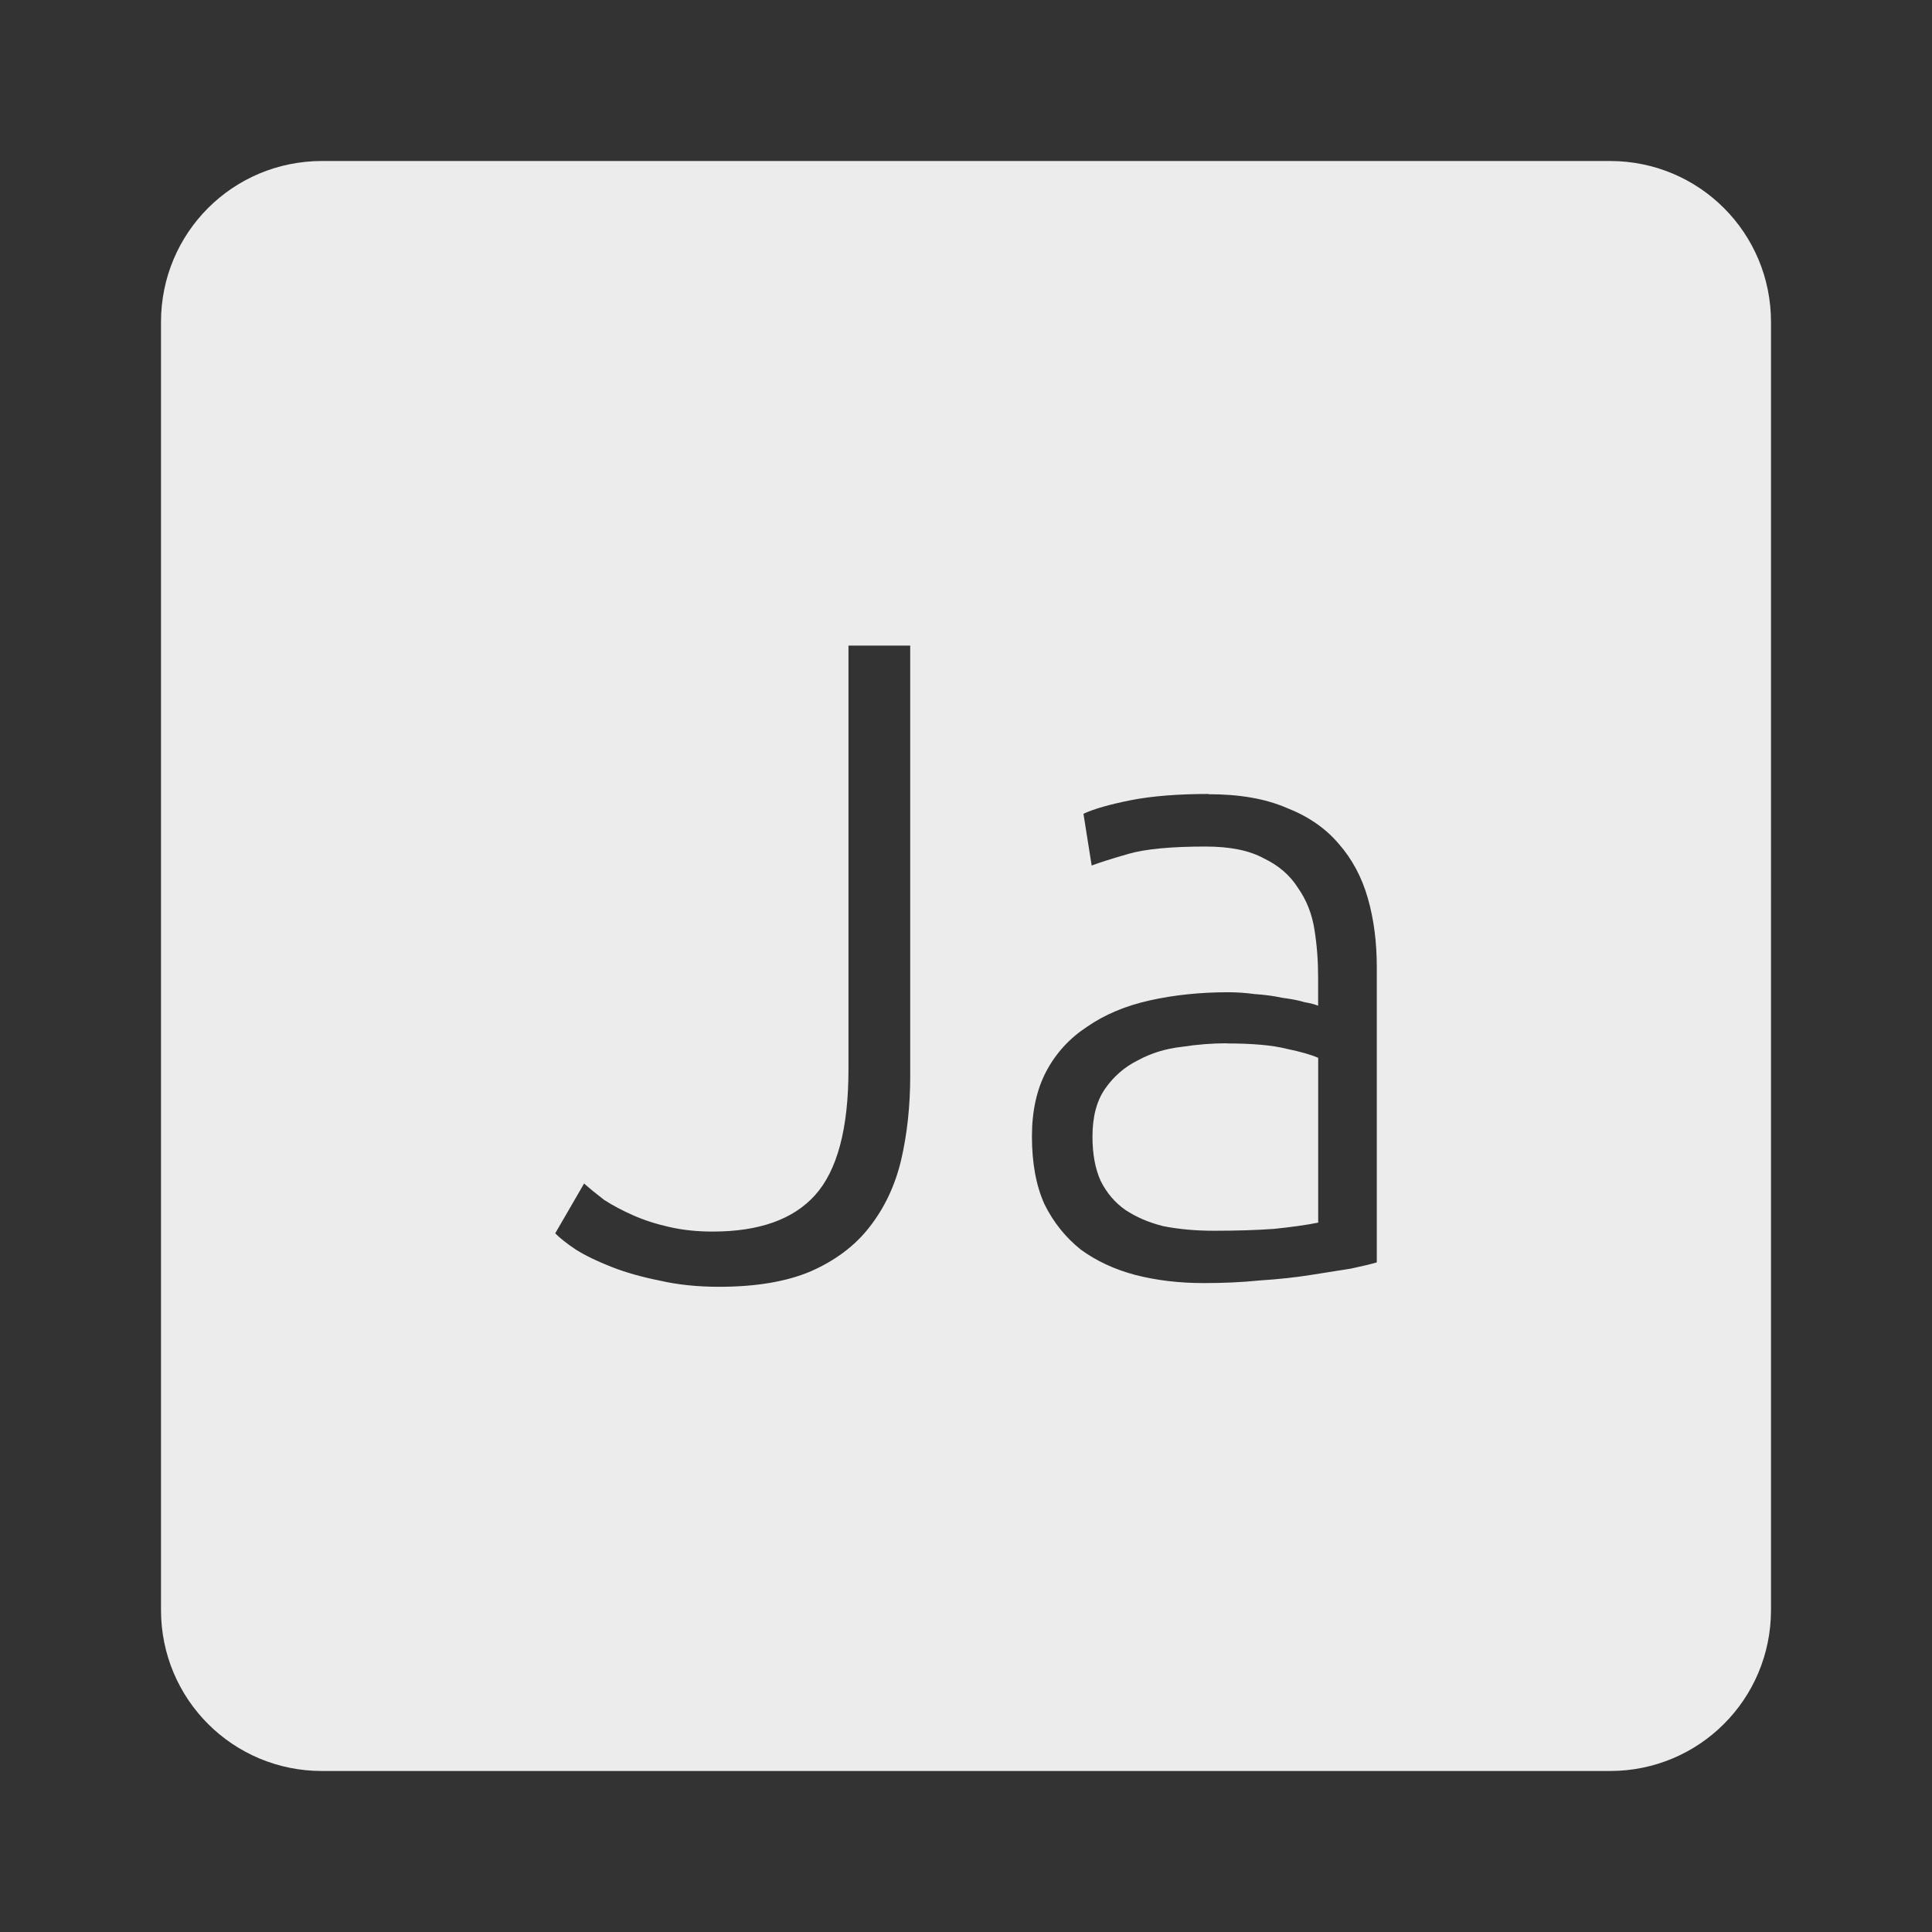 <svg xmlns="http://www.w3.org/2000/svg" viewBox="0 0 24 24">
 <rect x="0" y="0" width="24" height="24" fill="#333333" stroke="none"/>
 <path d="M 4,2 C 2.892,2 2,2.892 2,4 l 0,16 c 0,1.108 0.892,2 2,2 l 16,0 c 1.108,0 2,-0.892 2,-2 L 22,4 C 22,2.892 21.108,2 20,2 L 4,2 Z m 6.541,6.02 0.766,0 0,5.344 c 0,0.375 -0.038,0.724 -0.113,1.047 -0.075,0.315 -0.205,0.592 -0.393,0.832 -0.18,0.233 -0.425,0.416 -0.732,0.551 -0.3,0.127 -0.679,0.191 -1.137,0.191 -0.27,0 -0.517,-0.026 -0.742,-0.078 C 7.965,15.862 7.767,15.805 7.594,15.737 7.421,15.669 7.275,15.599 7.155,15.524 7.042,15.449 6.957,15.381 6.897,15.321 l 0.359,-0.619 c 0.067,0.06 0.151,0.128 0.248,0.203 0.105,0.068 0.224,0.131 0.359,0.191 0.135,0.06 0.286,0.109 0.451,0.146 0.165,0.038 0.344,0.057 0.539,0.057 0.578,0 1,-0.151 1.271,-0.451 0.277,-0.308 0.416,-0.828 0.416,-1.563 l 0,-5.266 z m 4.471,1.846 c 0.383,0 0.704,0.055 0.967,0.168 0.27,0.105 0.487,0.254 0.652,0.449 0.165,0.188 0.286,0.413 0.361,0.676 0.075,0.262 0.111,0.548 0.111,0.855 l 0,3.668 c -0.075,0.022 -0.184,0.048 -0.326,0.078 -0.143,0.023 -0.307,0.048 -0.494,0.078 -0.188,0.03 -0.398,0.053 -0.631,0.068 -0.225,0.023 -0.457,0.033 -0.697,0.033 -0.308,0 -0.593,-0.034 -0.855,-0.102 -0.255,-0.068 -0.479,-0.172 -0.674,-0.314 -0.188,-0.15 -0.339,-0.337 -0.451,-0.563 -0.105,-0.232 -0.156,-0.514 -0.156,-0.844 0,-0.315 0.06,-0.586 0.18,-0.811 0.12,-0.225 0.288,-0.408 0.506,-0.551 0.217,-0.15 0.475,-0.259 0.775,-0.326 0.3,-0.067 0.626,-0.102 0.979,-0.102 0.105,0 0.216,0.008 0.328,0.023 0.12,0.008 0.231,0.022 0.336,0.045 0.113,0.015 0.206,0.032 0.281,0.055 0.082,0.015 0.14,0.03 0.17,0.045 l 0,-0.359 c 0,-0.203 -0.015,-0.396 -0.045,-0.584 -0.03,-0.195 -0.098,-0.368 -0.203,-0.518 -0.098,-0.157 -0.24,-0.281 -0.428,-0.371 -0.18,-0.098 -0.421,-0.146 -0.721,-0.146 -0.427,0 -0.745,0.03 -0.955,0.09 -0.21,0.06 -0.363,0.109 -0.461,0.146 l -0.102,-0.643 c 0.128,-0.06 0.321,-0.115 0.584,-0.168 0.27,-0.053 0.594,-0.078 0.969,-0.078 z m 0.225,3.094 c -0.18,0 -0.367,0.015 -0.563,0.045 -0.195,0.022 -0.376,0.078 -0.541,0.168 -0.165,0.082 -0.299,0.2 -0.404,0.35 -0.105,0.15 -0.158,0.348 -0.158,0.596 0,0.218 0.034,0.401 0.102,0.551 0.075,0.15 0.177,0.269 0.305,0.359 0.135,0.09 0.293,0.158 0.473,0.203 0.188,0.037 0.396,0.057 0.629,0.057 0.285,0 0.532,-0.008 0.742,-0.023 0.218,-0.022 0.403,-0.048 0.553,-0.078 l 0,-2.047 C 16.293,13.104 16.16,13.065 15.98,13.028 15.8,12.983 15.553,12.962 15.238,12.962 Z" style="fill:#ececec;fill-opacity:1"/>
</svg>
